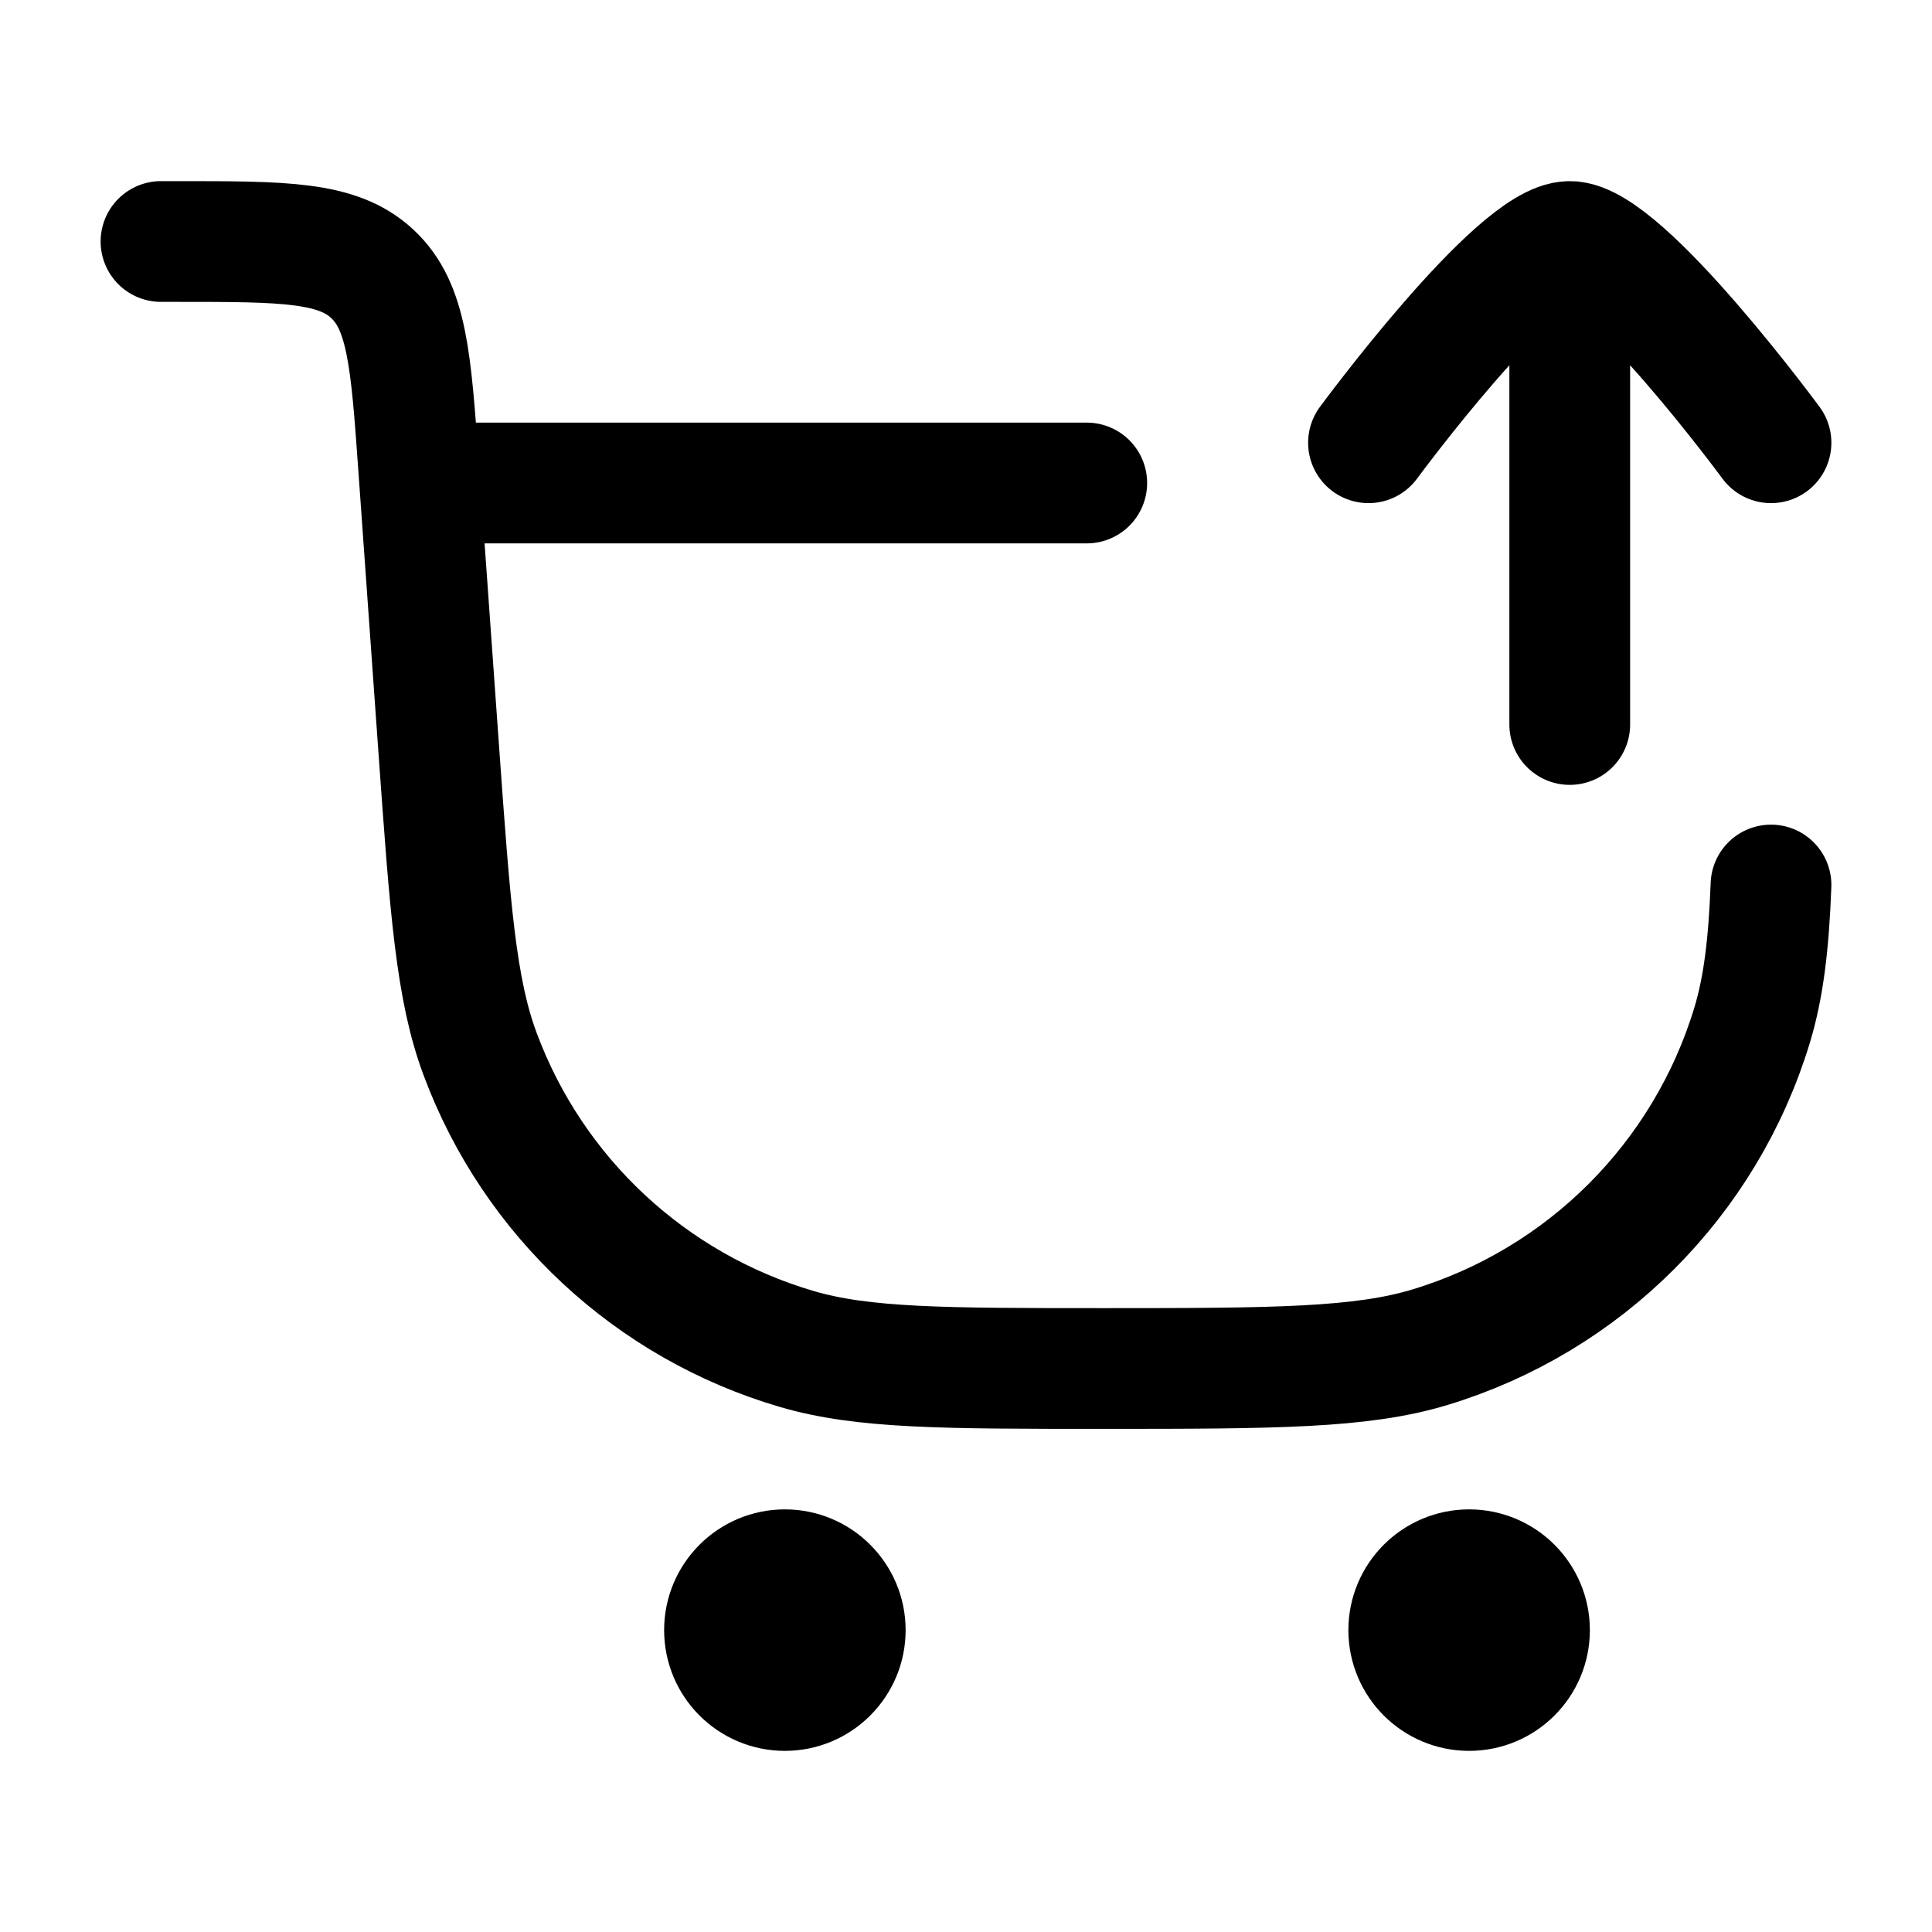 <svg viewBox="0 0 24 24" fill="none" xmlns="http://www.w3.org/2000/svg"><path d="M10.5 20.25C10.5 20.664 10.164 21 9.75 21C9.336 21 9 20.664 9 20.25C9 19.836 9.336 19.5 9.75 19.5C10.164 19.5 10.5 19.836 10.5 20.25Z" stroke="currentColor" stroke-width="1.5" stroke-linecap="round" stroke-linejoin="round"/><path d="M19 20.25C19 20.664 18.664 21 18.25 21C17.836 21 17.5 20.664 17.5 20.25C17.5 19.836 17.836 19.5 18.25 19.5C18.664 19.5 19 19.836 19 20.25Z" stroke="currentColor" stroke-width="1.5" stroke-linecap="round" stroke-linejoin="round"/><path d="M2 3H2.207C3.531 3 4.194 3 4.625 3.402C5.057 3.804 5.105 4.465 5.199 5.786L5.45 9.305C5.592 11.294 5.663 12.288 5.965 13.096C6.625 14.868 8.082 16.224 9.896 16.757C10.724 17 11.727 17 13.732 17C15.837 17 16.913 16.994 17.765 16.735C19.682 16.154 21.183 14.653 21.765 12.736C21.908 12.263 21.972 11.731 22 10.994M13.5 6H5.5" stroke="currentColor" stroke-width="1.5" stroke-linecap="round" stroke-linejoin="round"/><path d="M22 5.5C22 5.5 20.159 3 19.5 3C18.841 3 17 5.5 17 5.5M19.5 4L19.5 9" stroke="currentColor" stroke-width="1.5" stroke-linecap="round" stroke-linejoin="round"/></svg>